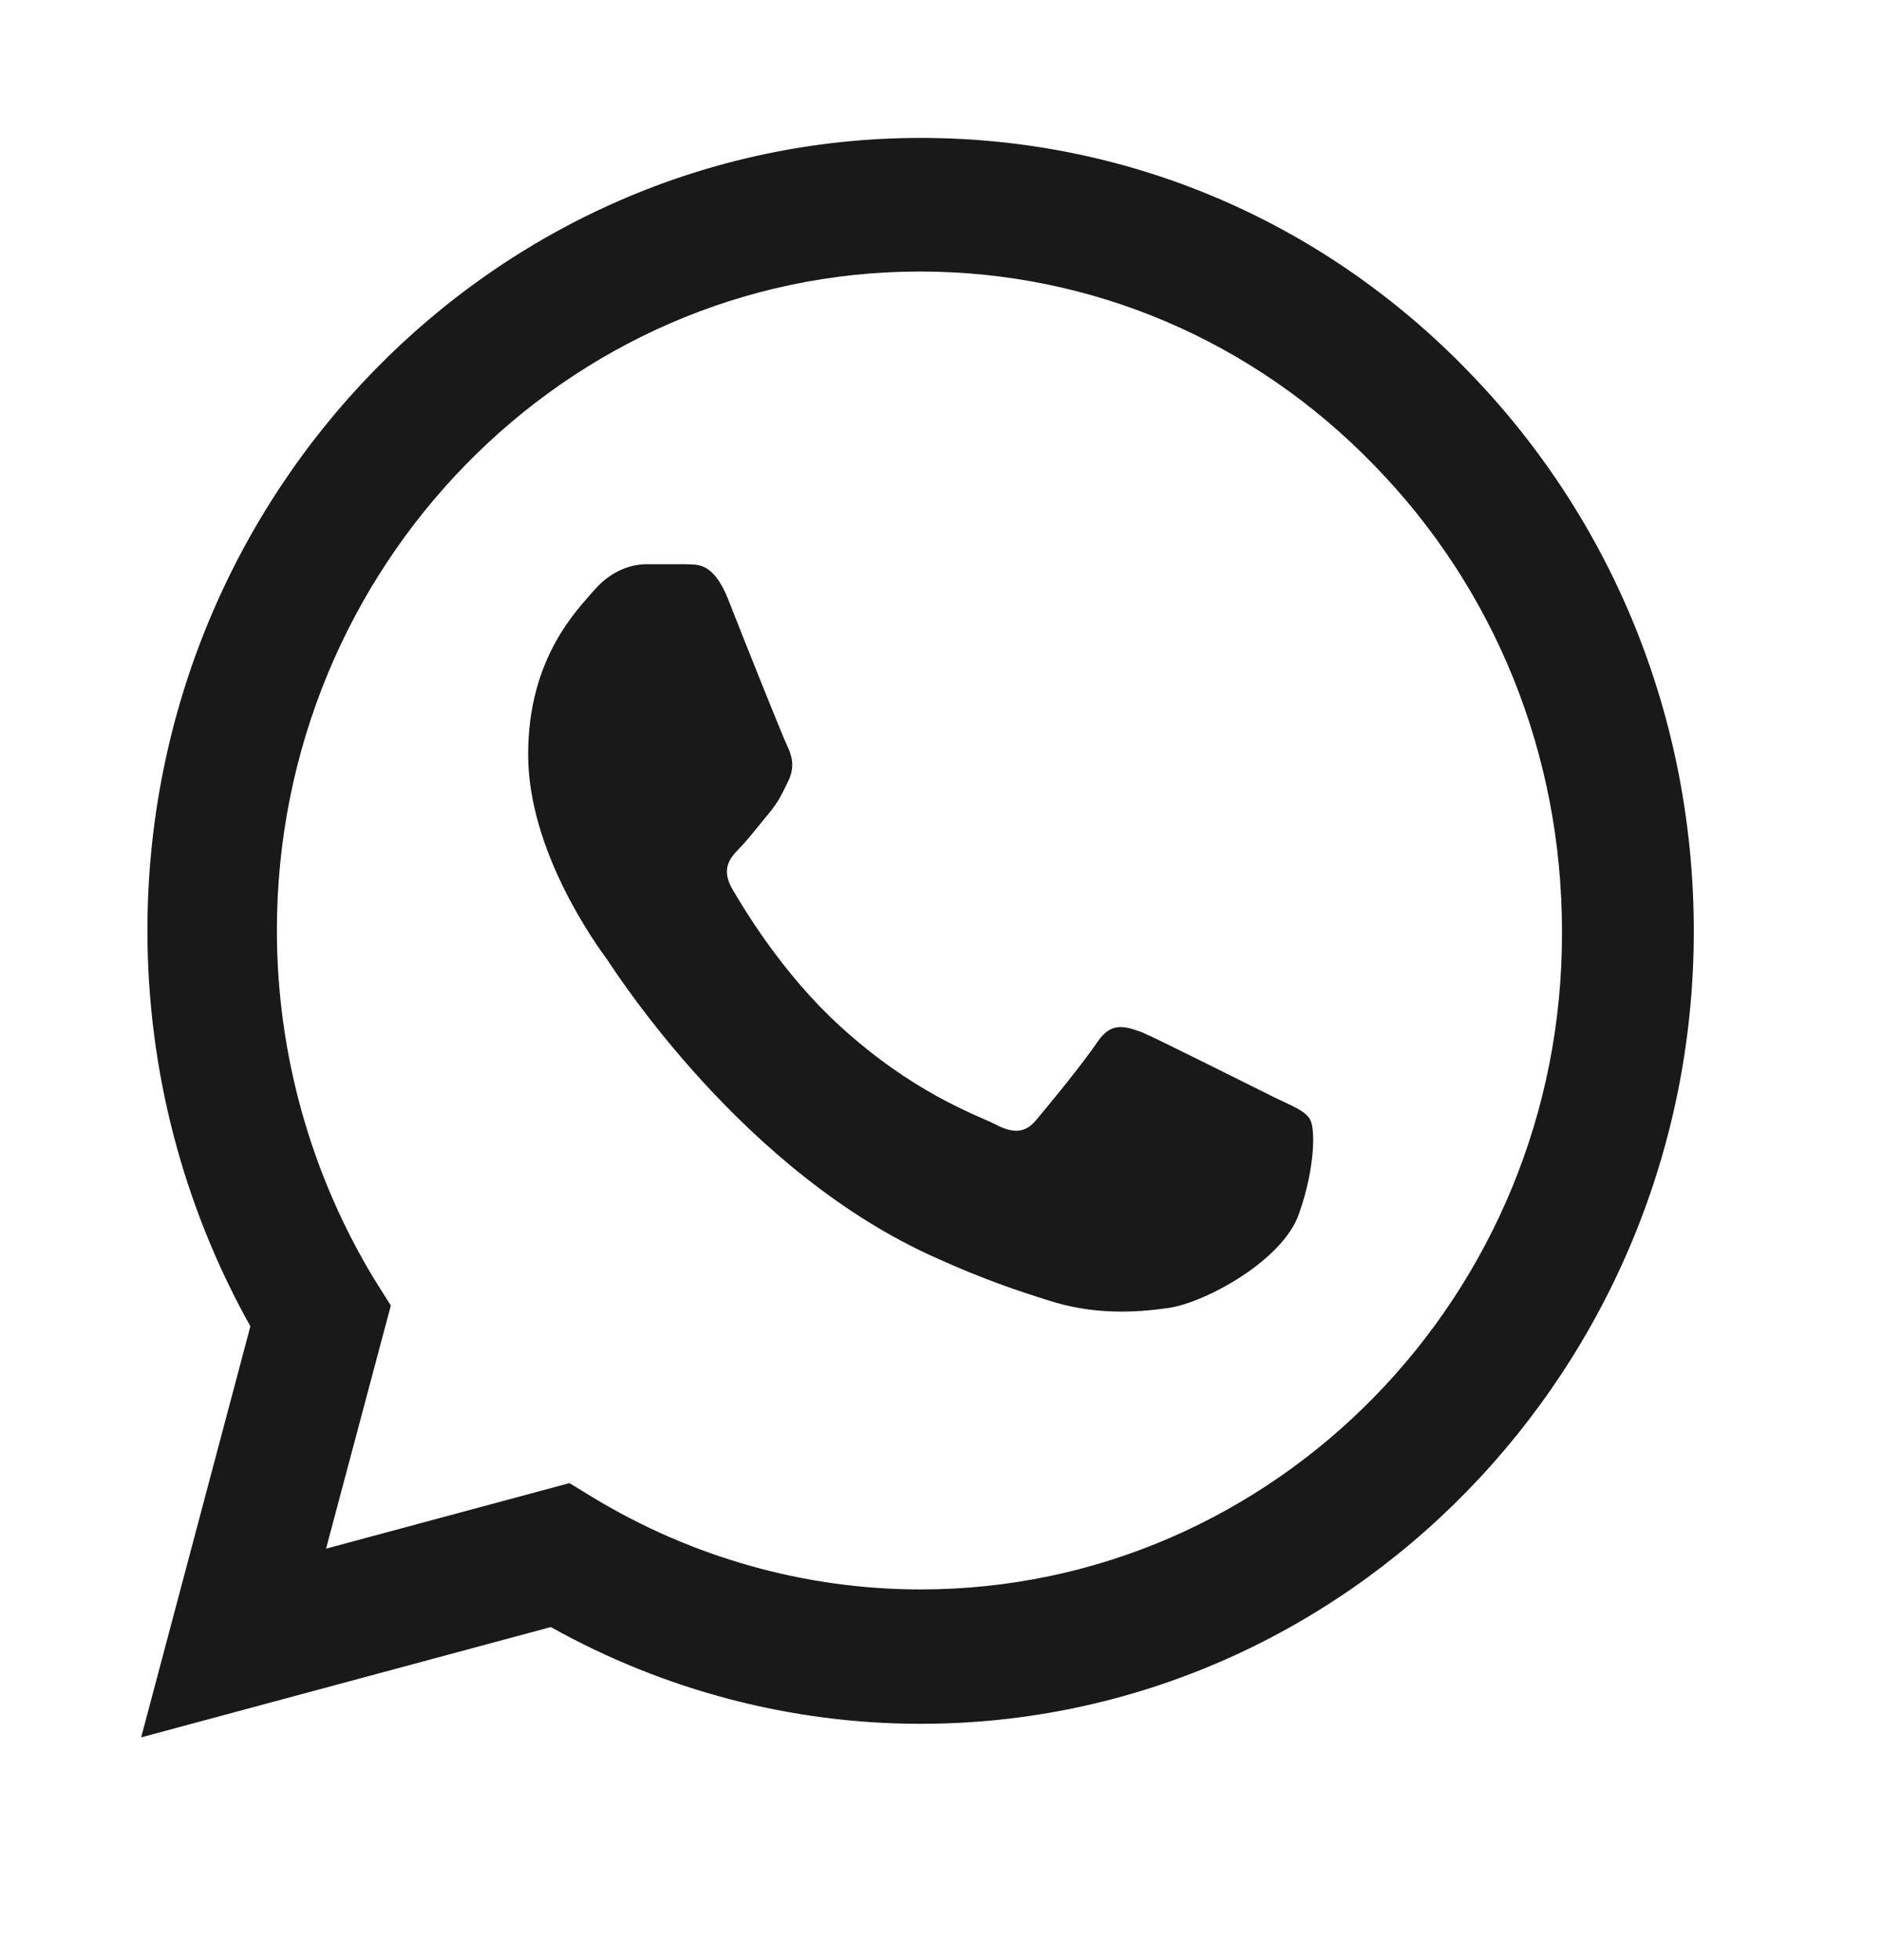 <svg width="24" height="25" viewBox="0 0 24 25" fill="none" xmlns="http://www.w3.org/2000/svg">
<path d="M18.715 4.727C16.854 2.81 14.377 1.759 11.74 1.759C6.307 1.759 1.88 6.298 1.88 11.867C1.88 13.652 2.337 15.386 3.193 16.916L1.8 22.159L7.024 20.752C8.466 21.558 10.088 21.986 11.74 21.986C17.172 21.986 21.6 17.447 21.6 11.878C21.6 9.175 20.575 6.635 18.715 4.727ZM11.74 20.272C10.267 20.272 8.825 19.864 7.561 19.099L7.262 18.916L4.158 19.752L4.984 16.651L4.785 16.335C3.969 14.999 3.531 13.448 3.531 11.867C3.531 7.237 7.213 3.463 11.73 3.463C13.919 3.463 15.978 4.34 17.521 5.931C19.073 7.522 19.919 9.634 19.919 11.878C19.938 16.509 16.257 20.272 11.74 20.272ZM16.237 13.989C15.988 13.867 14.774 13.255 14.556 13.163C14.327 13.081 14.168 13.04 13.998 13.285C13.829 13.54 13.362 14.111 13.222 14.275C13.083 14.448 12.934 14.469 12.685 14.336C12.436 14.213 11.64 13.938 10.705 13.081C9.969 12.408 9.481 11.582 9.332 11.327C9.193 11.072 9.312 10.939 9.441 10.807C9.551 10.694 9.69 10.511 9.81 10.368C9.929 10.225 9.979 10.113 10.058 9.95C10.138 9.776 10.098 9.634 10.038 9.511C9.979 9.389 9.481 8.144 9.282 7.634C9.083 7.145 8.874 7.206 8.725 7.196C8.576 7.196 8.417 7.196 8.247 7.196C8.078 7.196 7.82 7.257 7.591 7.512C7.372 7.767 6.735 8.379 6.735 9.623C6.735 10.868 7.621 12.072 7.74 12.235C7.859 12.408 9.481 14.958 11.949 16.049C12.536 16.315 12.993 16.468 13.352 16.58C13.939 16.774 14.476 16.743 14.904 16.682C15.382 16.61 16.366 16.07 16.566 15.478C16.774 14.887 16.774 14.387 16.705 14.275C16.635 14.162 16.486 14.111 16.237 13.989Z" fill="black" fill-opacity="0.9"/>
</svg>
